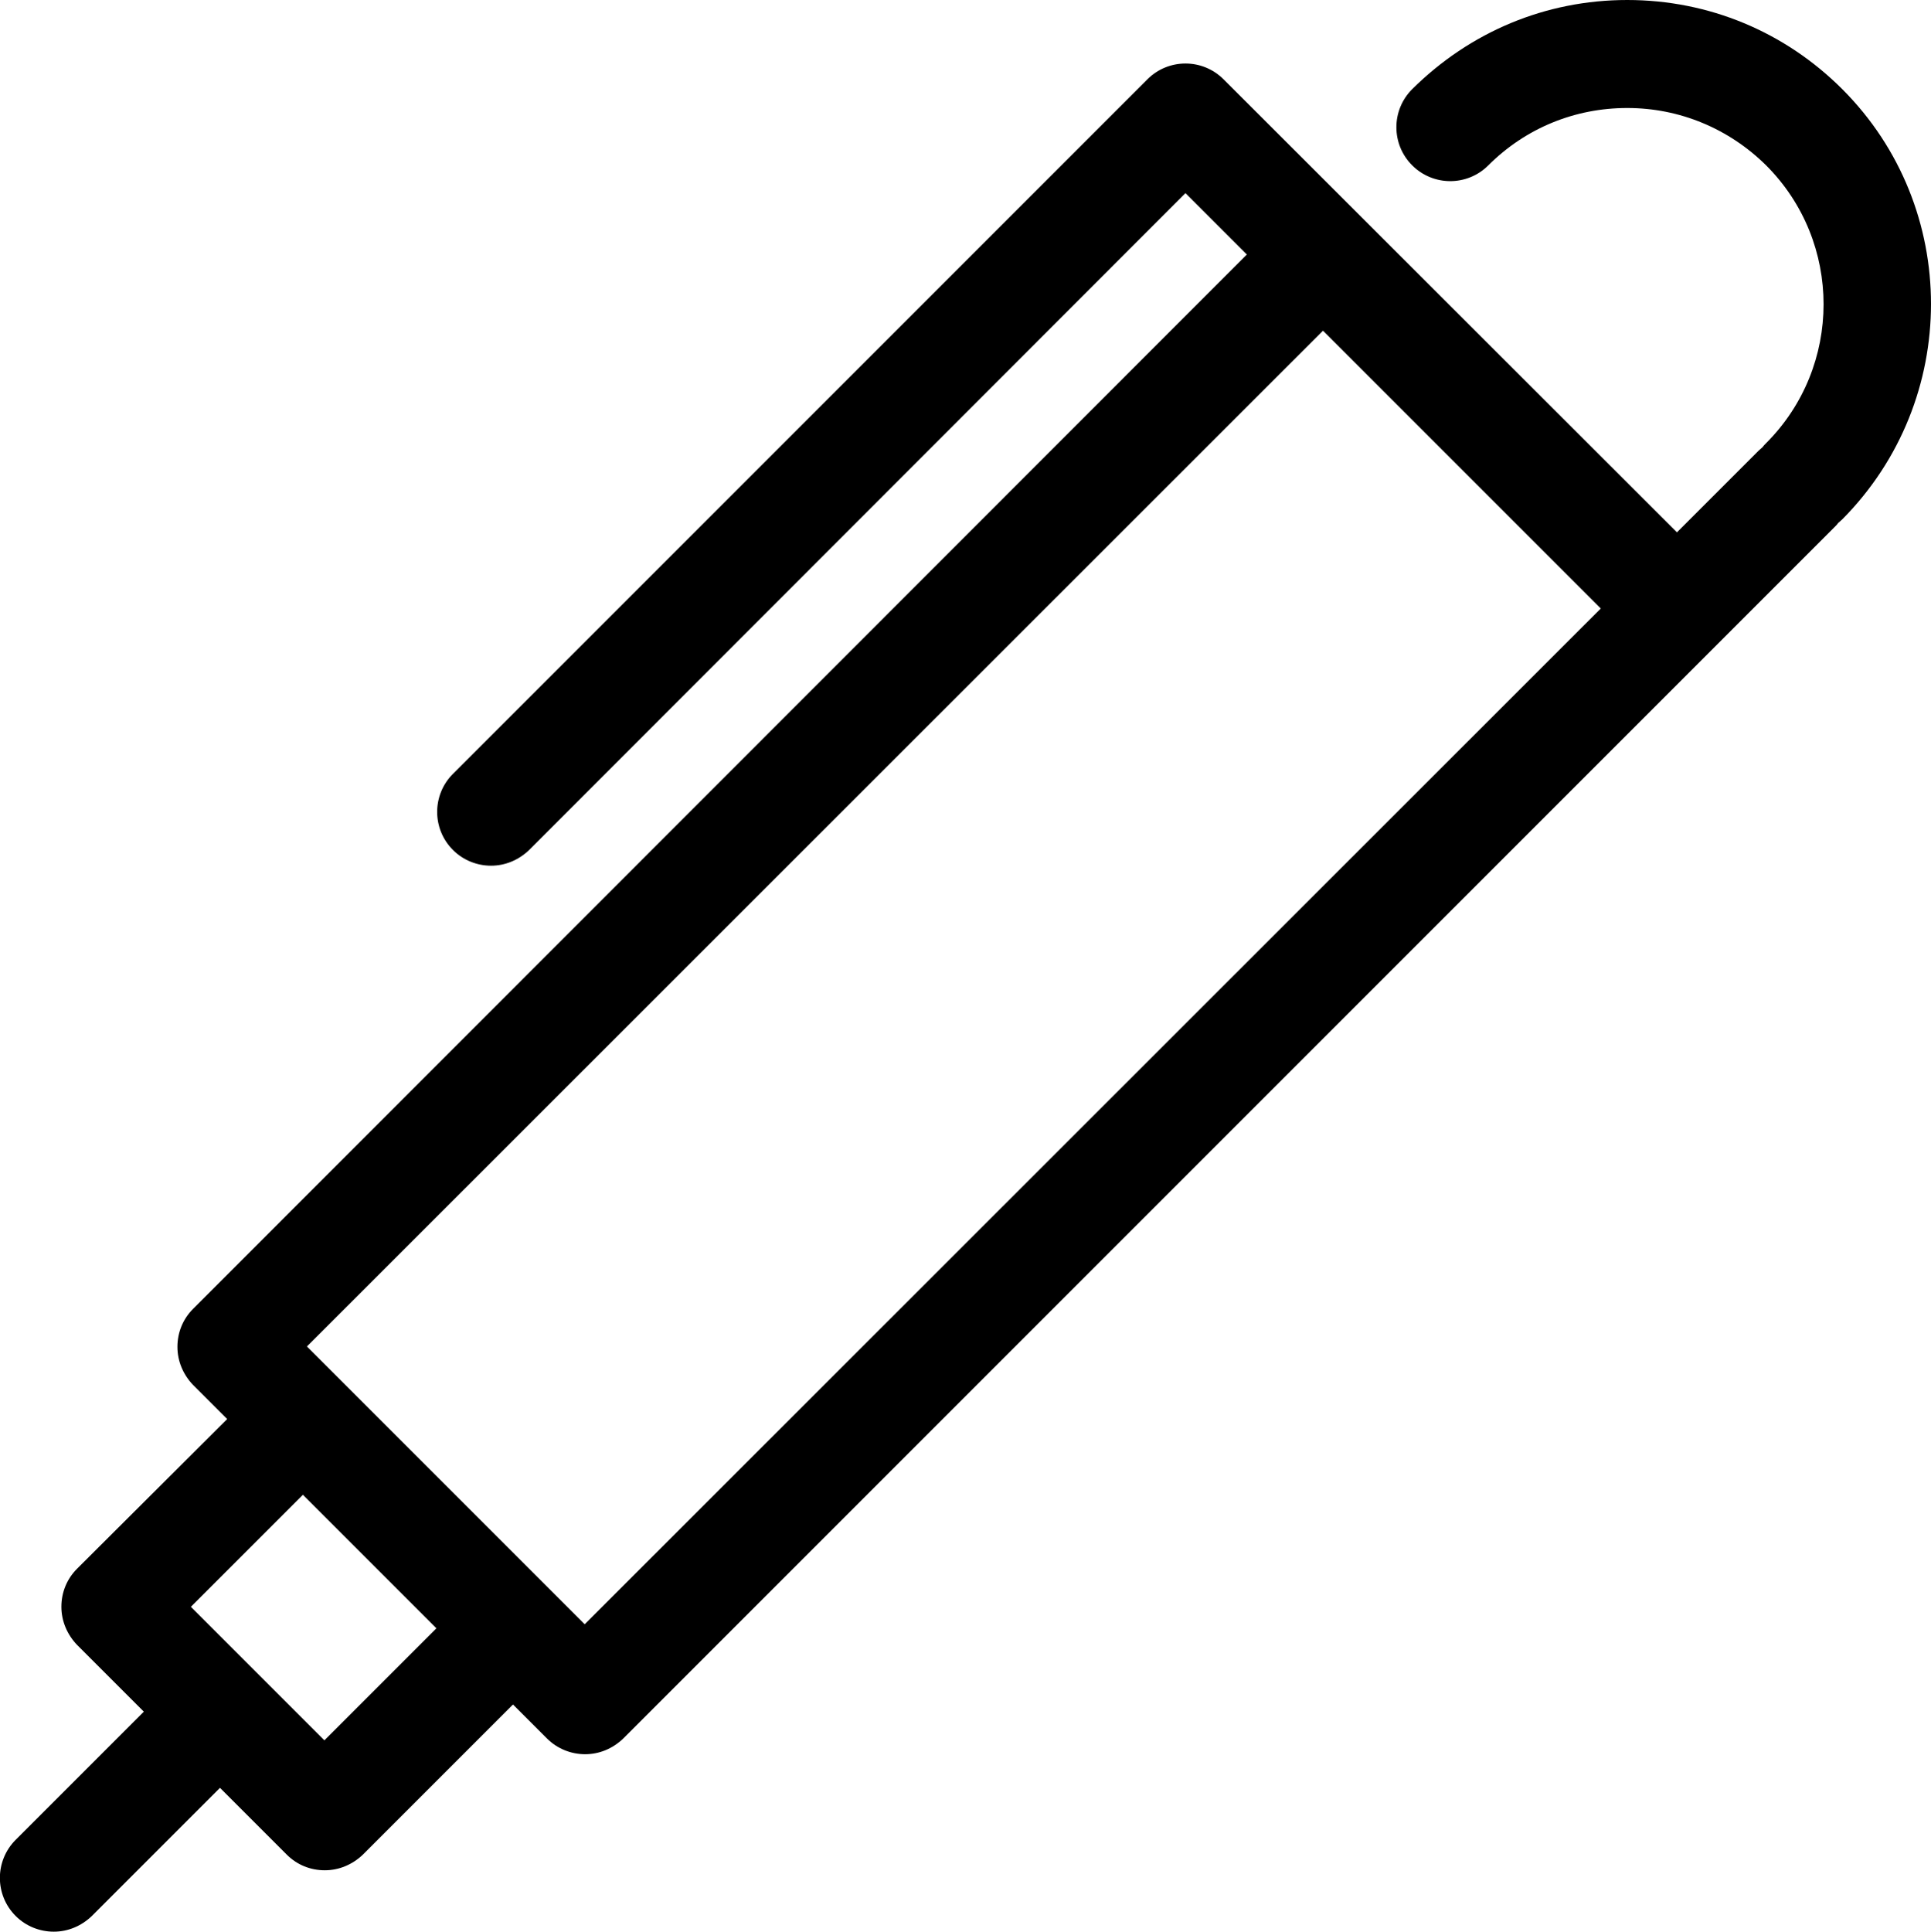 <?xml version="1.0" encoding="utf-8"?>
<!-- Generator: Adobe Illustrator 22.1.0, SVG Export Plug-In . SVG Version: 6.00 Build 0)  -->
<svg version="1.1" id="Capa_1" xmlns="http://www.w3.org/2000/svg" xmlns:xlink="http://www.w3.org/1999/xlink" x="0px" y="0px"
	 viewBox="0 0 431 431.1" style="enable-background:new 0 0 431 431.1;" xml:space="preserve">
<g>
	<g>
		<path d="M411.2,19.9C398.4,7.1,381.4,0,363.2,0s-35.1,7.1-48,19.9c-4.7,4.7-4.7,12.3,0,17s12.3,4.7,17,0
			c8.3-8.3,19.3-12.8,31-12.8s22.7,4.6,31,12.8c17.1,17.1,17.1,44.9,0,62c-0.3,0.3-0.6,0.6-0.8,0.9c-0.3,0.3-0.6,0.5-0.9,0.8
			l-18.2,18.2L273.1,17.7c-4.7-4.7-12.3-4.7-17,0l-155,155c-4.7,4.7-4.7,12.3,0,17c2.3,2.3,5.4,3.5,8.5,3.5s6.1-1.2,8.5-3.5
			L264.6,43.1l13.7,13.7L43.1,292.1c-2.3,2.3-3.5,5.3-3.5,8.5s1.3,6.2,3.5,8.5l7.6,7.6l-33.5,33.4c-2.3,2.3-3.5,5.3-3.5,8.5
			s1.3,6.2,3.5,8.5L32.1,382L3.5,410.6c-4.7,4.7-4.7,12.3,0,17c2.3,2.3,5.4,3.5,8.5,3.5s6.1-1.2,8.5-3.5L49.1,399L64,413.9
			c2.3,2.3,5.3,3.5,8.5,3.5s6.2-1.3,8.5-3.5l33.5-33.5l7.6,7.6c2.3,2.3,5.4,3.5,8.5,3.5s6.1-1.2,8.5-3.5l270.4-270.4
			c0.3-0.3,0.6-0.6,0.8-0.9c0.3-0.3,0.6-0.5,0.9-0.8C437.6,89.3,437.6,46.3,411.2,19.9z M72.4,388.4l-29.8-29.8l25-25l14.9,14.9
			l14.9,14.9L72.4,388.4z M130.5,362.5l-7.6-7.6l0,0l-23.4-23.4l-31-31L295.3,73.8l62,62L130.5,362.5z"/>
	</g>
</g>
</svg>
